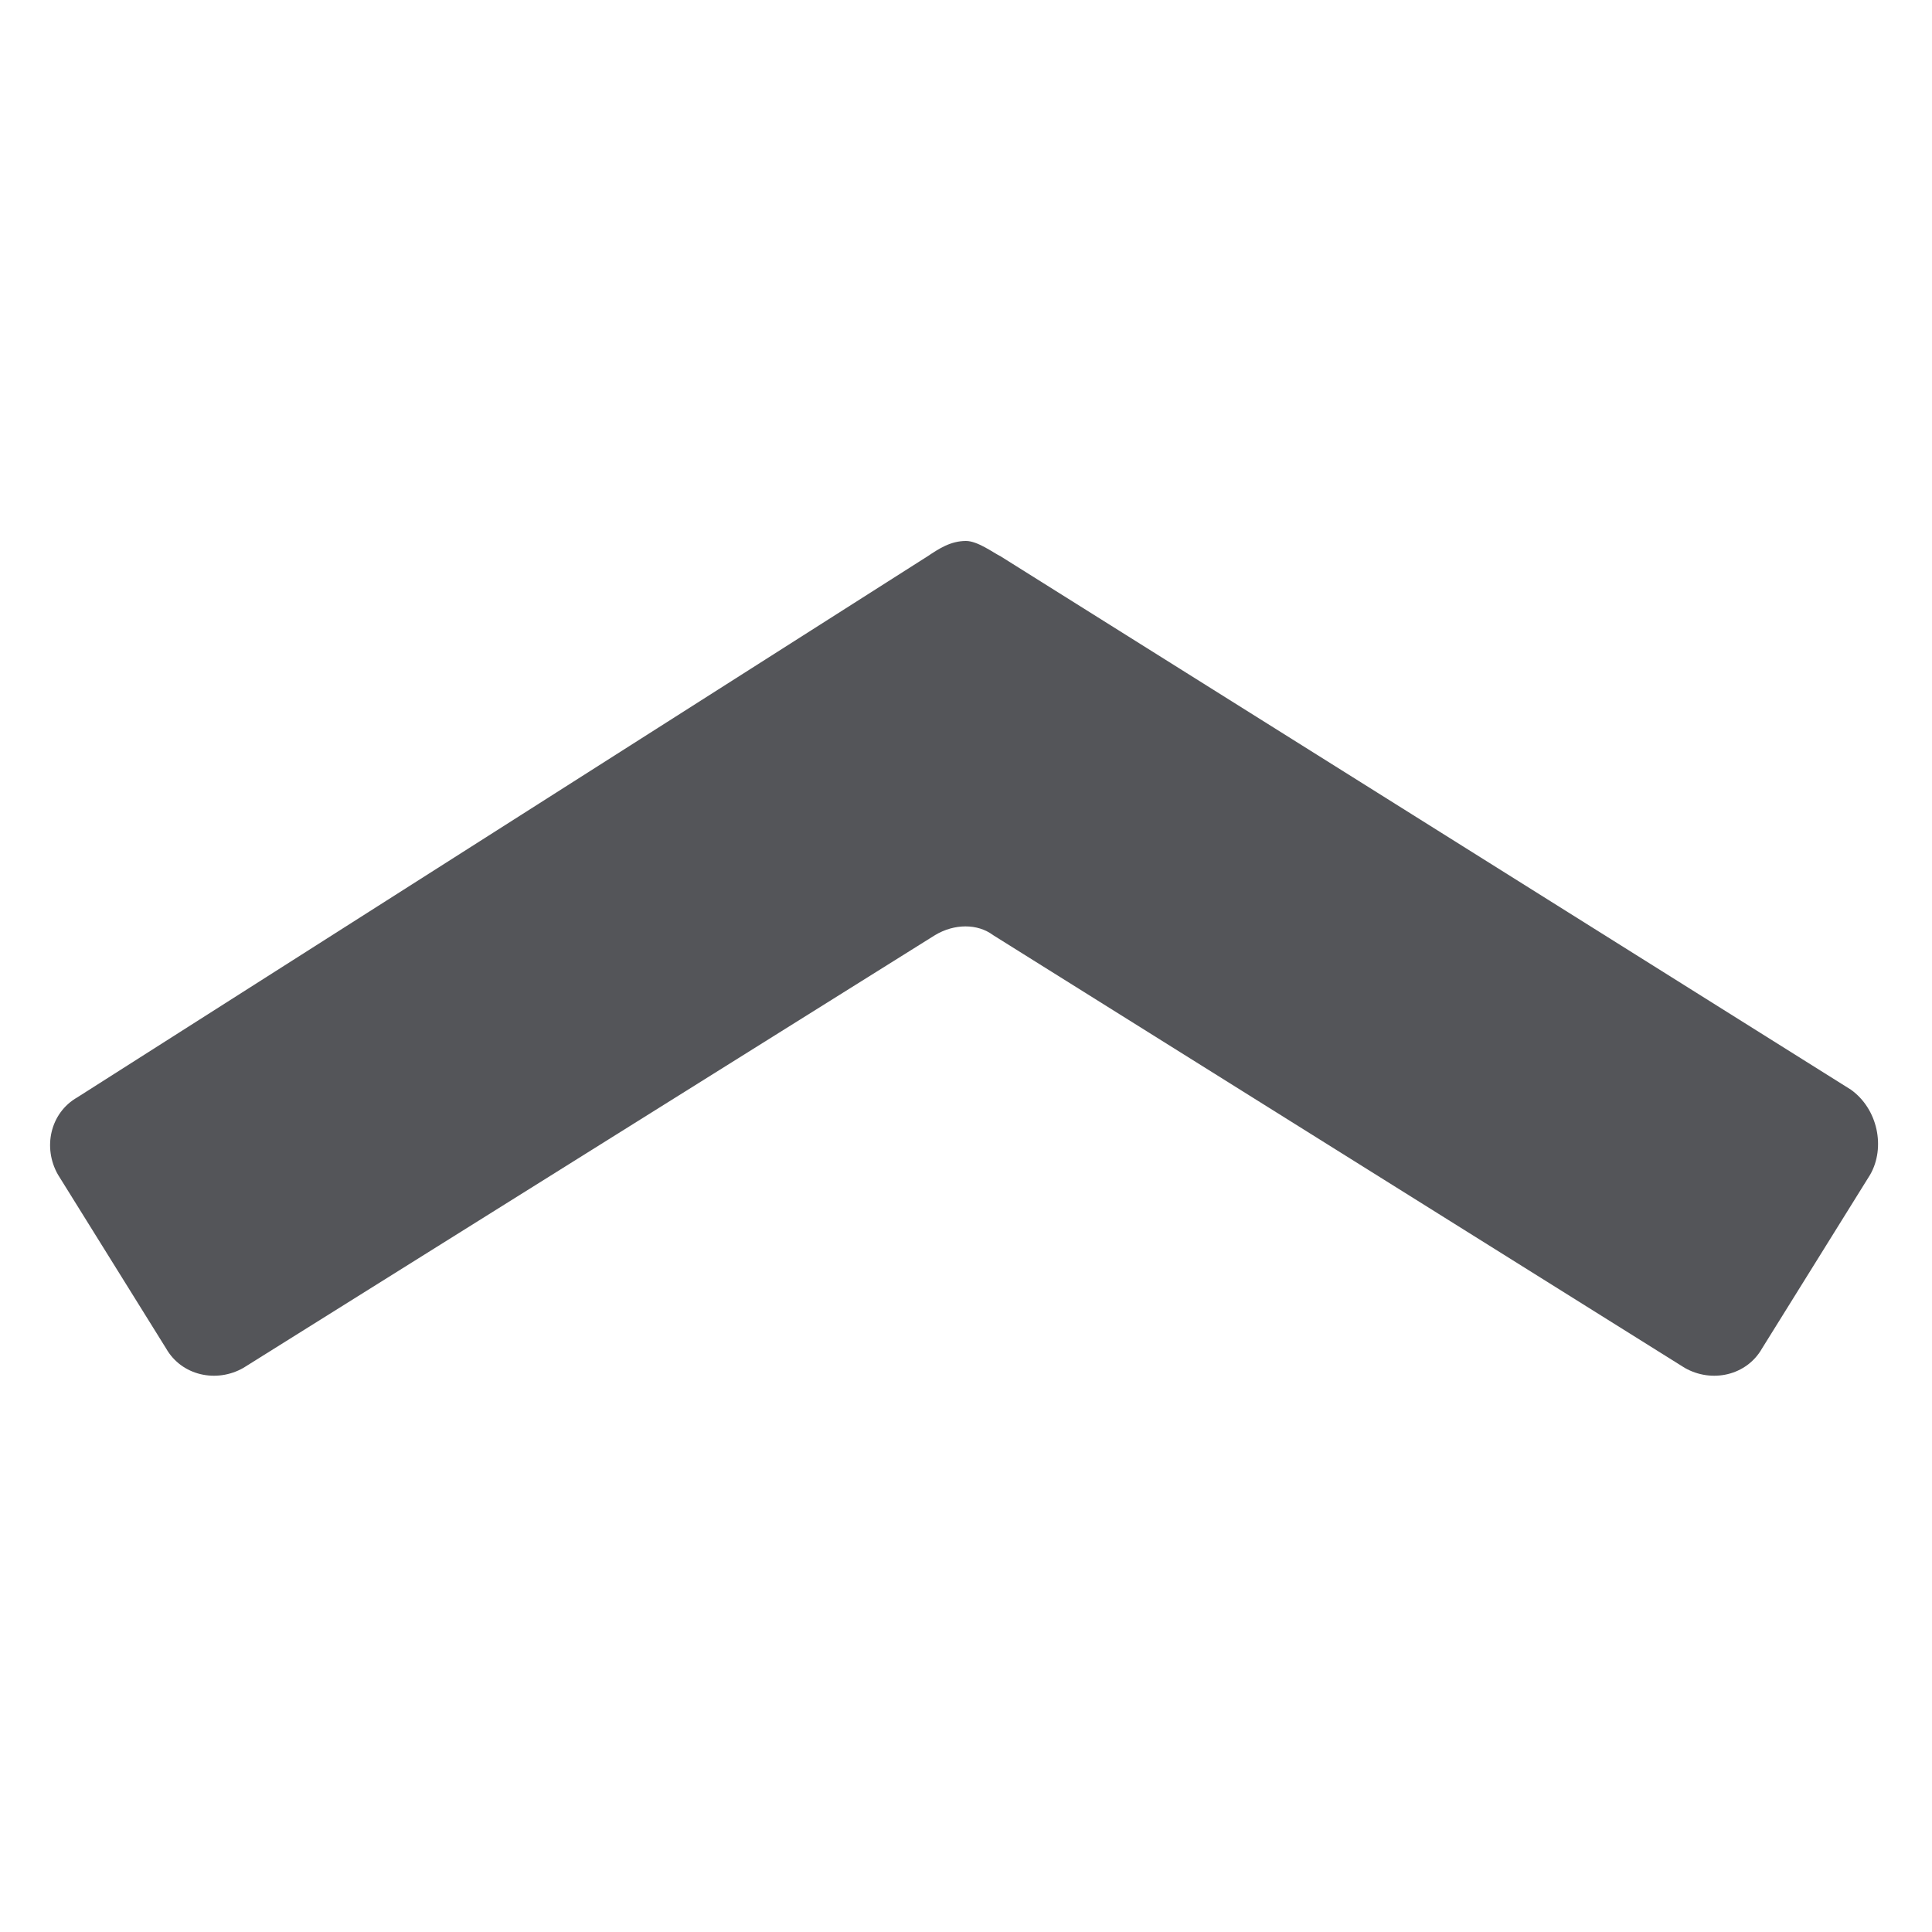 <?xml version="1.0" encoding="utf-8"?>
<!-- Generator: Adobe Illustrator 18.1.0, SVG Export Plug-In . SVG Version: 6.00 Build 0)  -->
<!DOCTYPE svg PUBLIC "-//W3C//DTD SVG 1.1//EN" "http://www.w3.org/Graphics/SVG/1.1/DTD/svg11.dtd">
<svg version="1.1" id="Layer_1" xmlns="http://www.w3.org/2000/svg" xmlns:xlink="http://www.w3.org/1999/xlink" x="0px" y="0px"
	 viewBox="0 0 50 50" enable-background="new 0 0 50 50" xml:space="preserve">
<path fill="#545559" d="M48.4,30.4l-2.8,4.5c-0.4,0.7-1.3,0.9-2,0.5L25.7,24.2c-0.4-0.3-1-0.3-1.5,0L6.3,35.4
	c-0.7,0.4-1.6,0.2-2-0.5l-2.8-4.5c-0.4-0.7-0.2-1.6,0.5-2l22-14c0.3-0.2,0.6-0.4,1-0.4l0,0c0.3,0,0.7,0.3,0.9,0.4l22,13.8
	C48.6,28.7,48.8,29.7,48.4,30.4z"/>
</svg>
